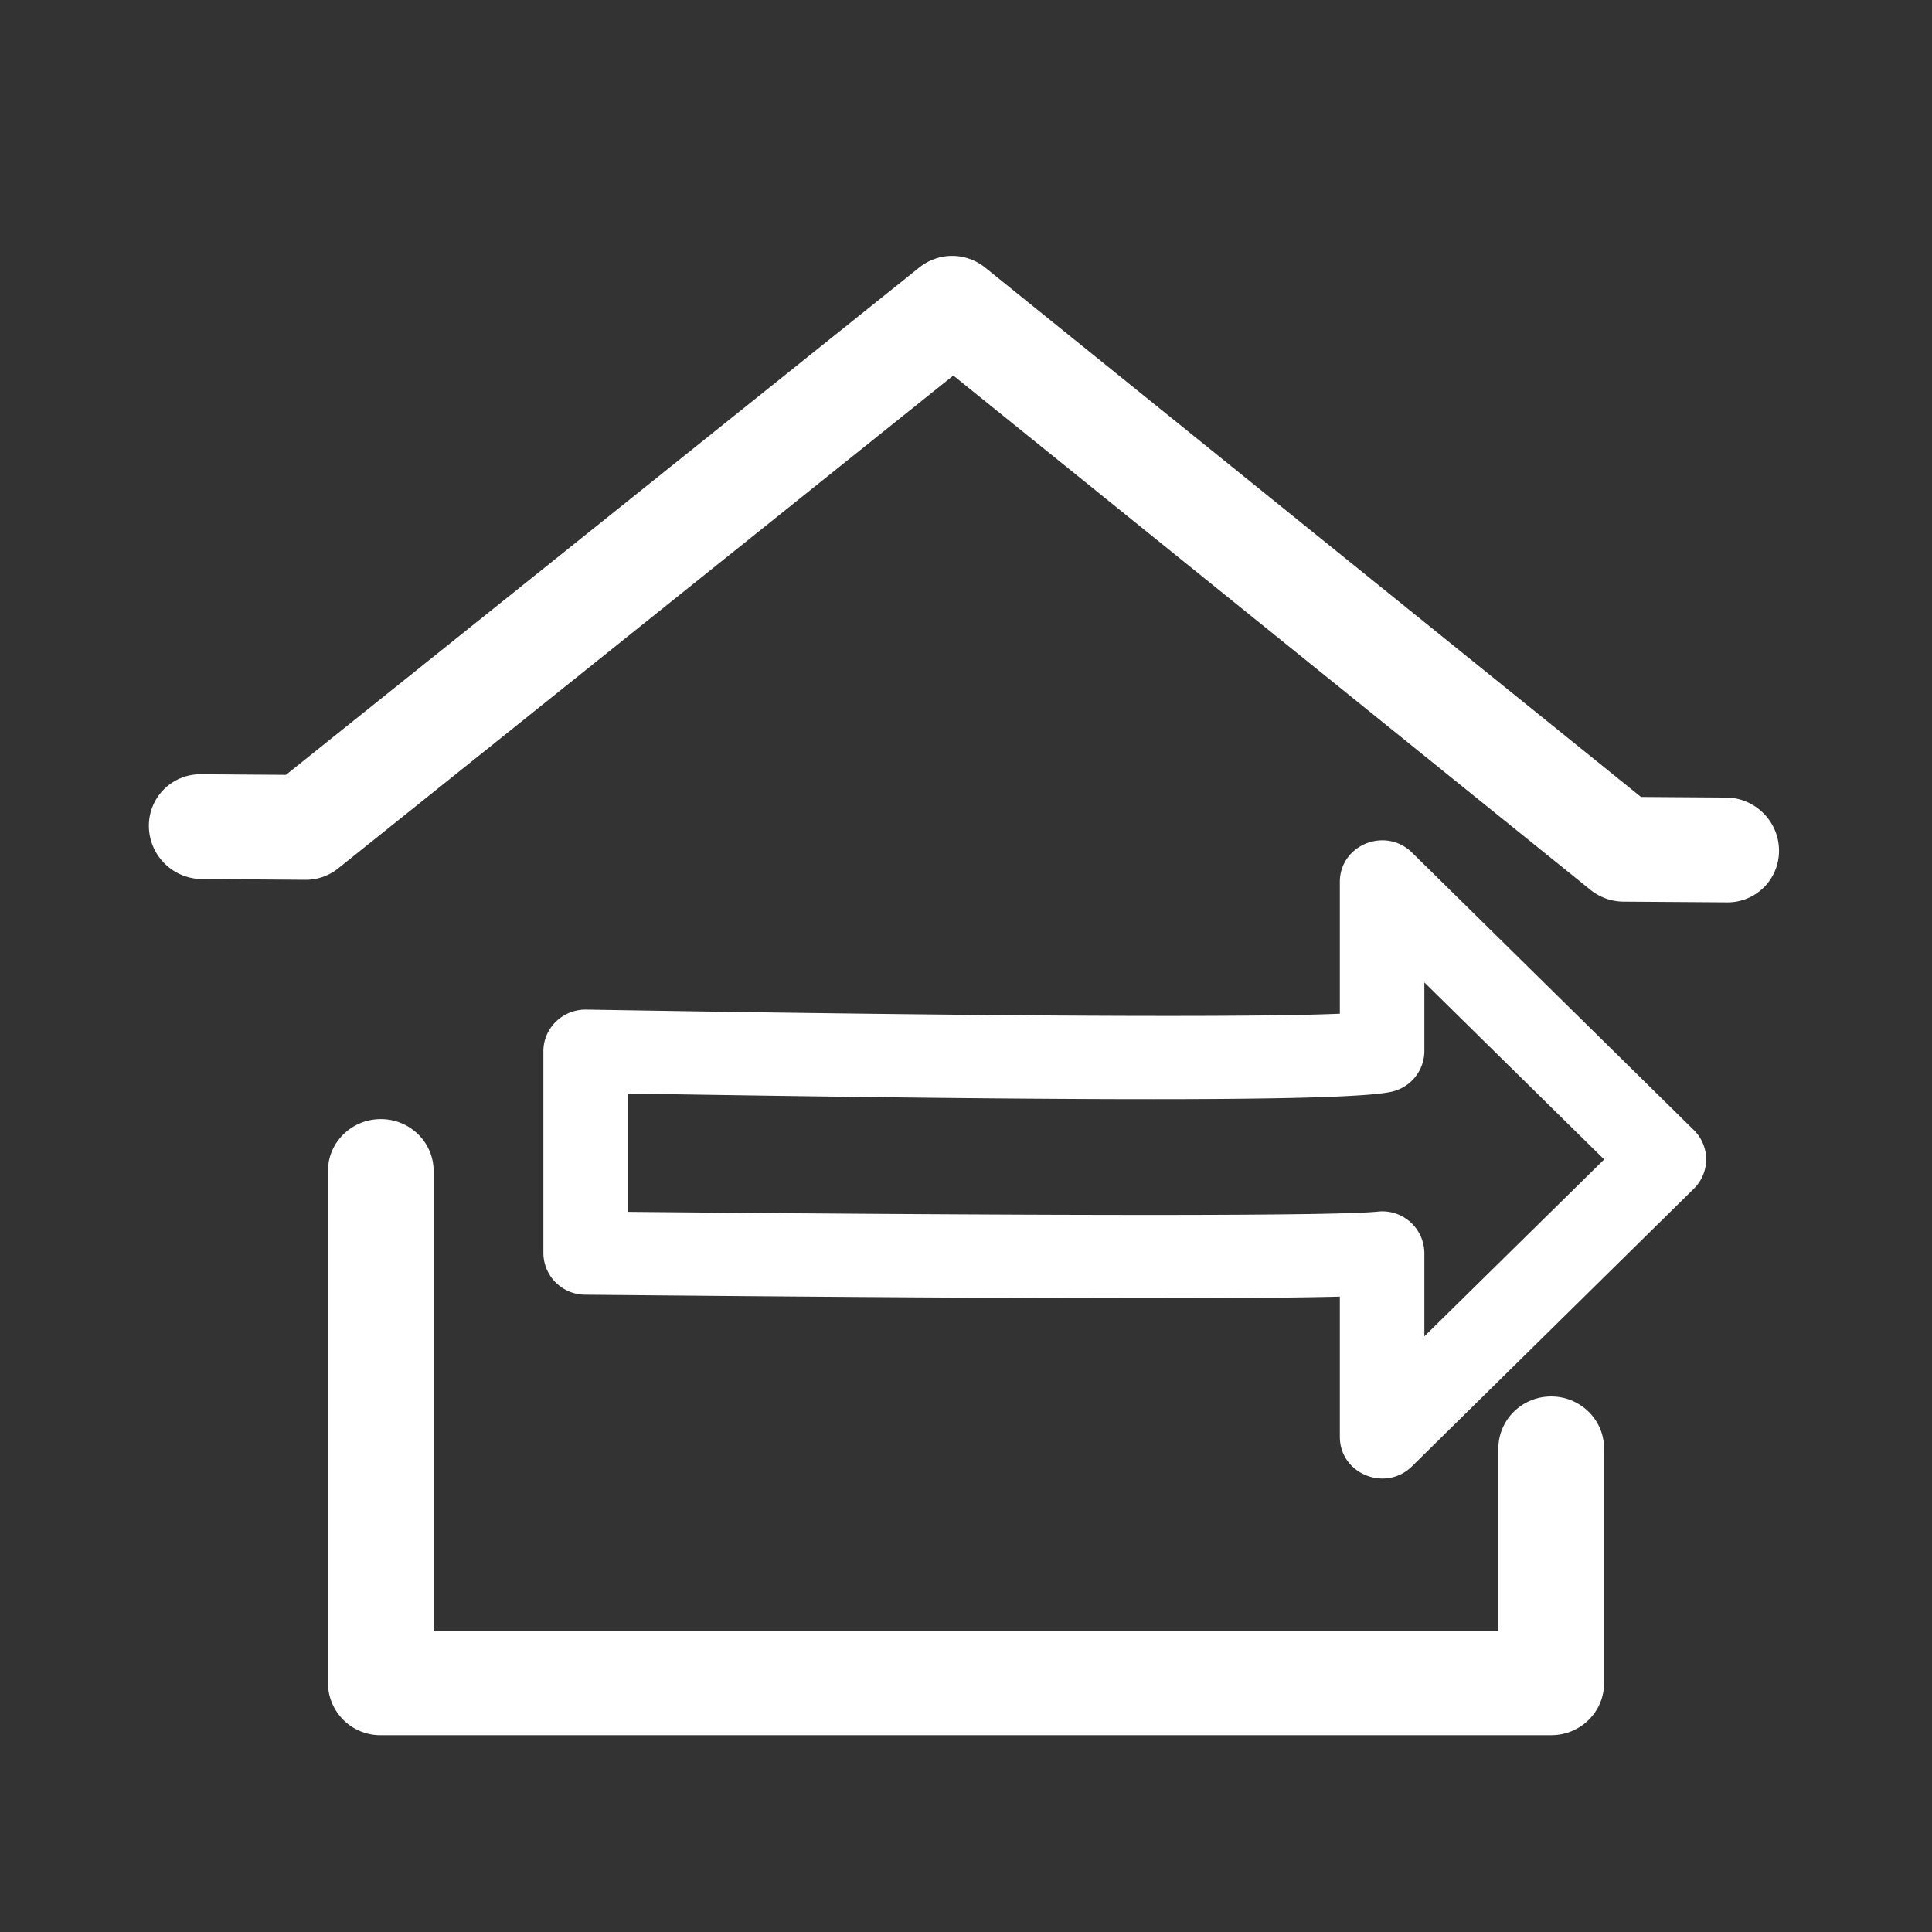 <svg width="16" height="16" xmlns="http://www.w3.org/2000/svg"><rect width="100%" height="100%" fill="#333333" stroke="none"/><path d="M11.096 7.304c0-.307.377-.46.598-.243l2.333 2.297a.34.34 0 0 1 0 .487l-2.333 2.298c-.22.217-.598.063-.598-.244v-1.161c-.856.022-2.924.016-6.25-.016a.347.347 0 0 1-.346-.345V8.706c0-.193.16-.348.356-.345 3.371.057 5.514.066 6.24.034v-1.09zm.7.832v.57a.346.346 0 0 1-.259.332c-.31.082-2.324.084-6.337.018v.98c3.76.035 5.856.034 6.21-.002a.348.348 0 0 1 .386.343v.69l1.489-1.465-1.489-1.466zM3.591 9.698v3.81h8.818v-1.512c0-.238.196-.431.437-.431.242 0 .438.193.438.43v1.945c0 .238-.196.43-.438.43H3.154a.434.434 0 0 1-.438-.43V9.698c0-.238.196-.43.438-.43.241 0 .437.192.437.43zM7.895 3.11L2.799 7.193a.428.428 0 0 1-.272.093l-.856-.006a.442.442 0 0 1-.438-.438.426.426 0 0 1 .43-.43l.705.005 5.248-4.204a.434.434 0 0 1 .544.004L13.59 6.6l.706.005c.24.002.436.198.437.438a.426.426 0 0 1-.43.43l-.86-.006a.44.44 0 0 1-.272-.098L7.895 3.11z" fill="#FFF"/></svg>